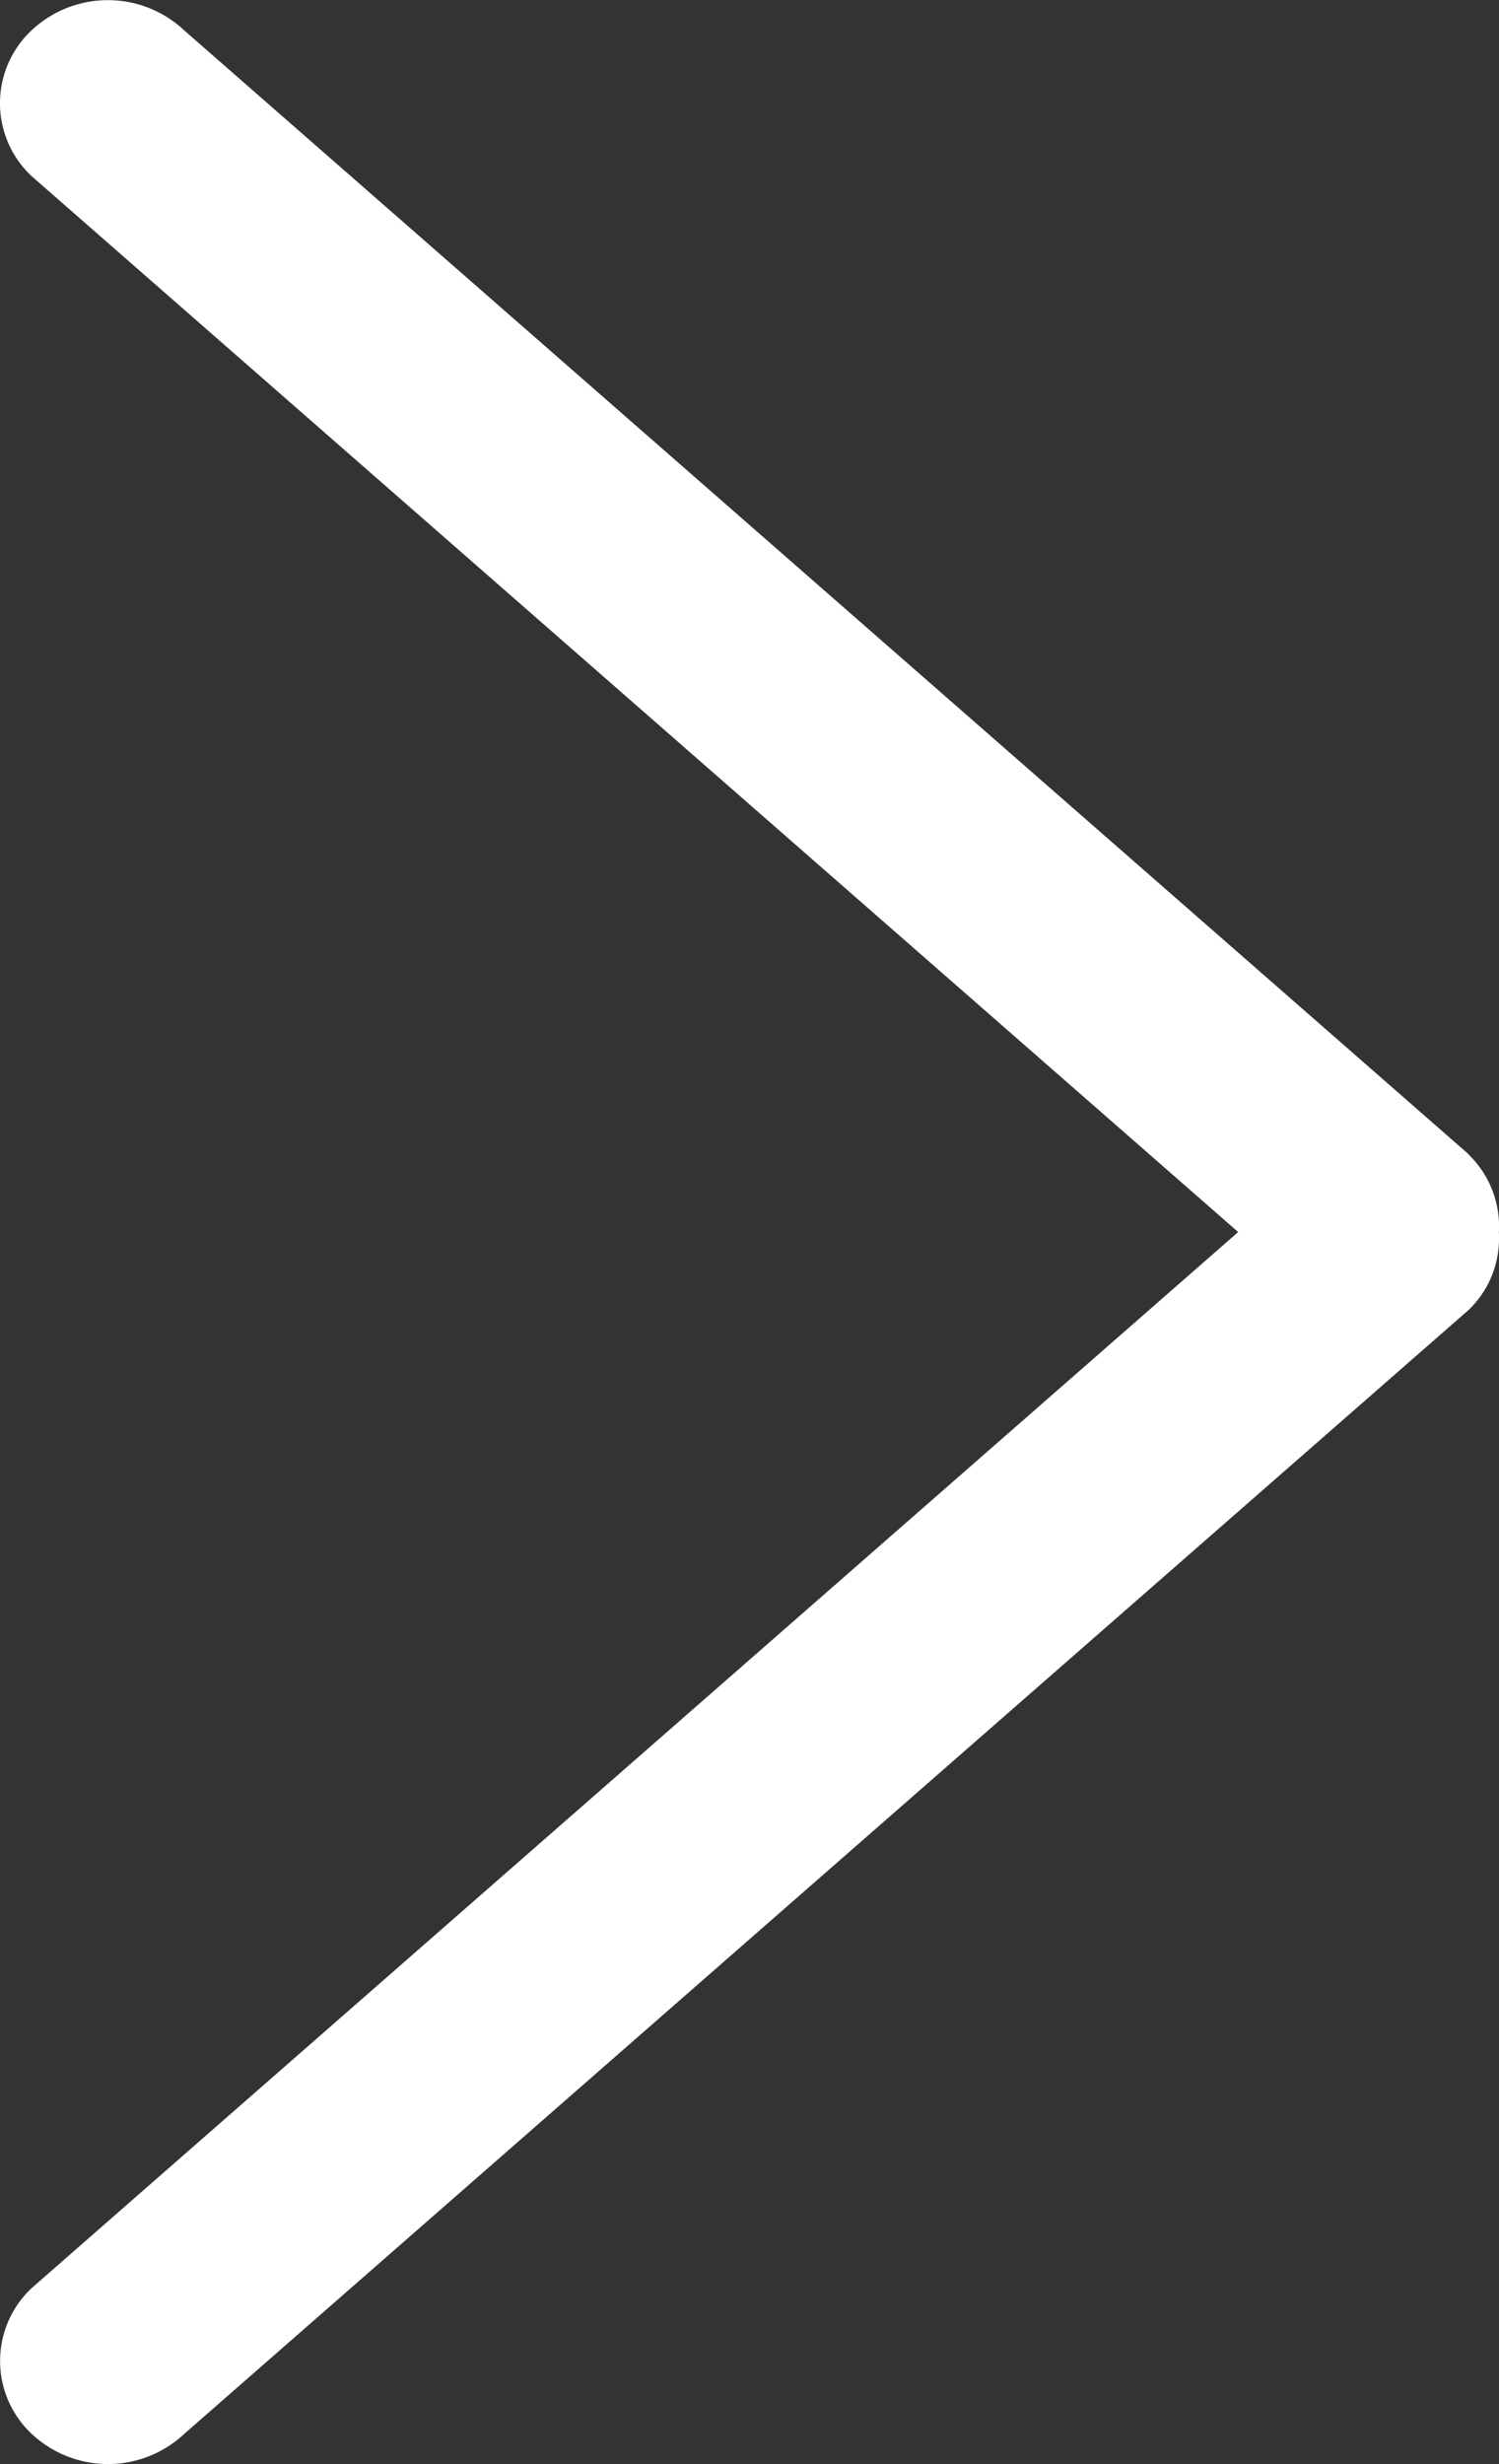 <svg width="14" height="23" fill="none" xmlns="http://www.w3.org/2000/svg"><rect width="100%" height="100%" fill="#333333" stroke="none"/><path d="M13.712 10.77L1.72.283a1.042 1.042 0 00-1.425 0 .932.932 0 000 1.361L11.564 11.5.296 21.357a.932.932 0 000 1.361 1.042 1.042 0 001.425 0L13.713 12.23c.21-.2.3-.465.286-.728a.935.935 0 00-.287-.73z" fill="#fff"/></svg>